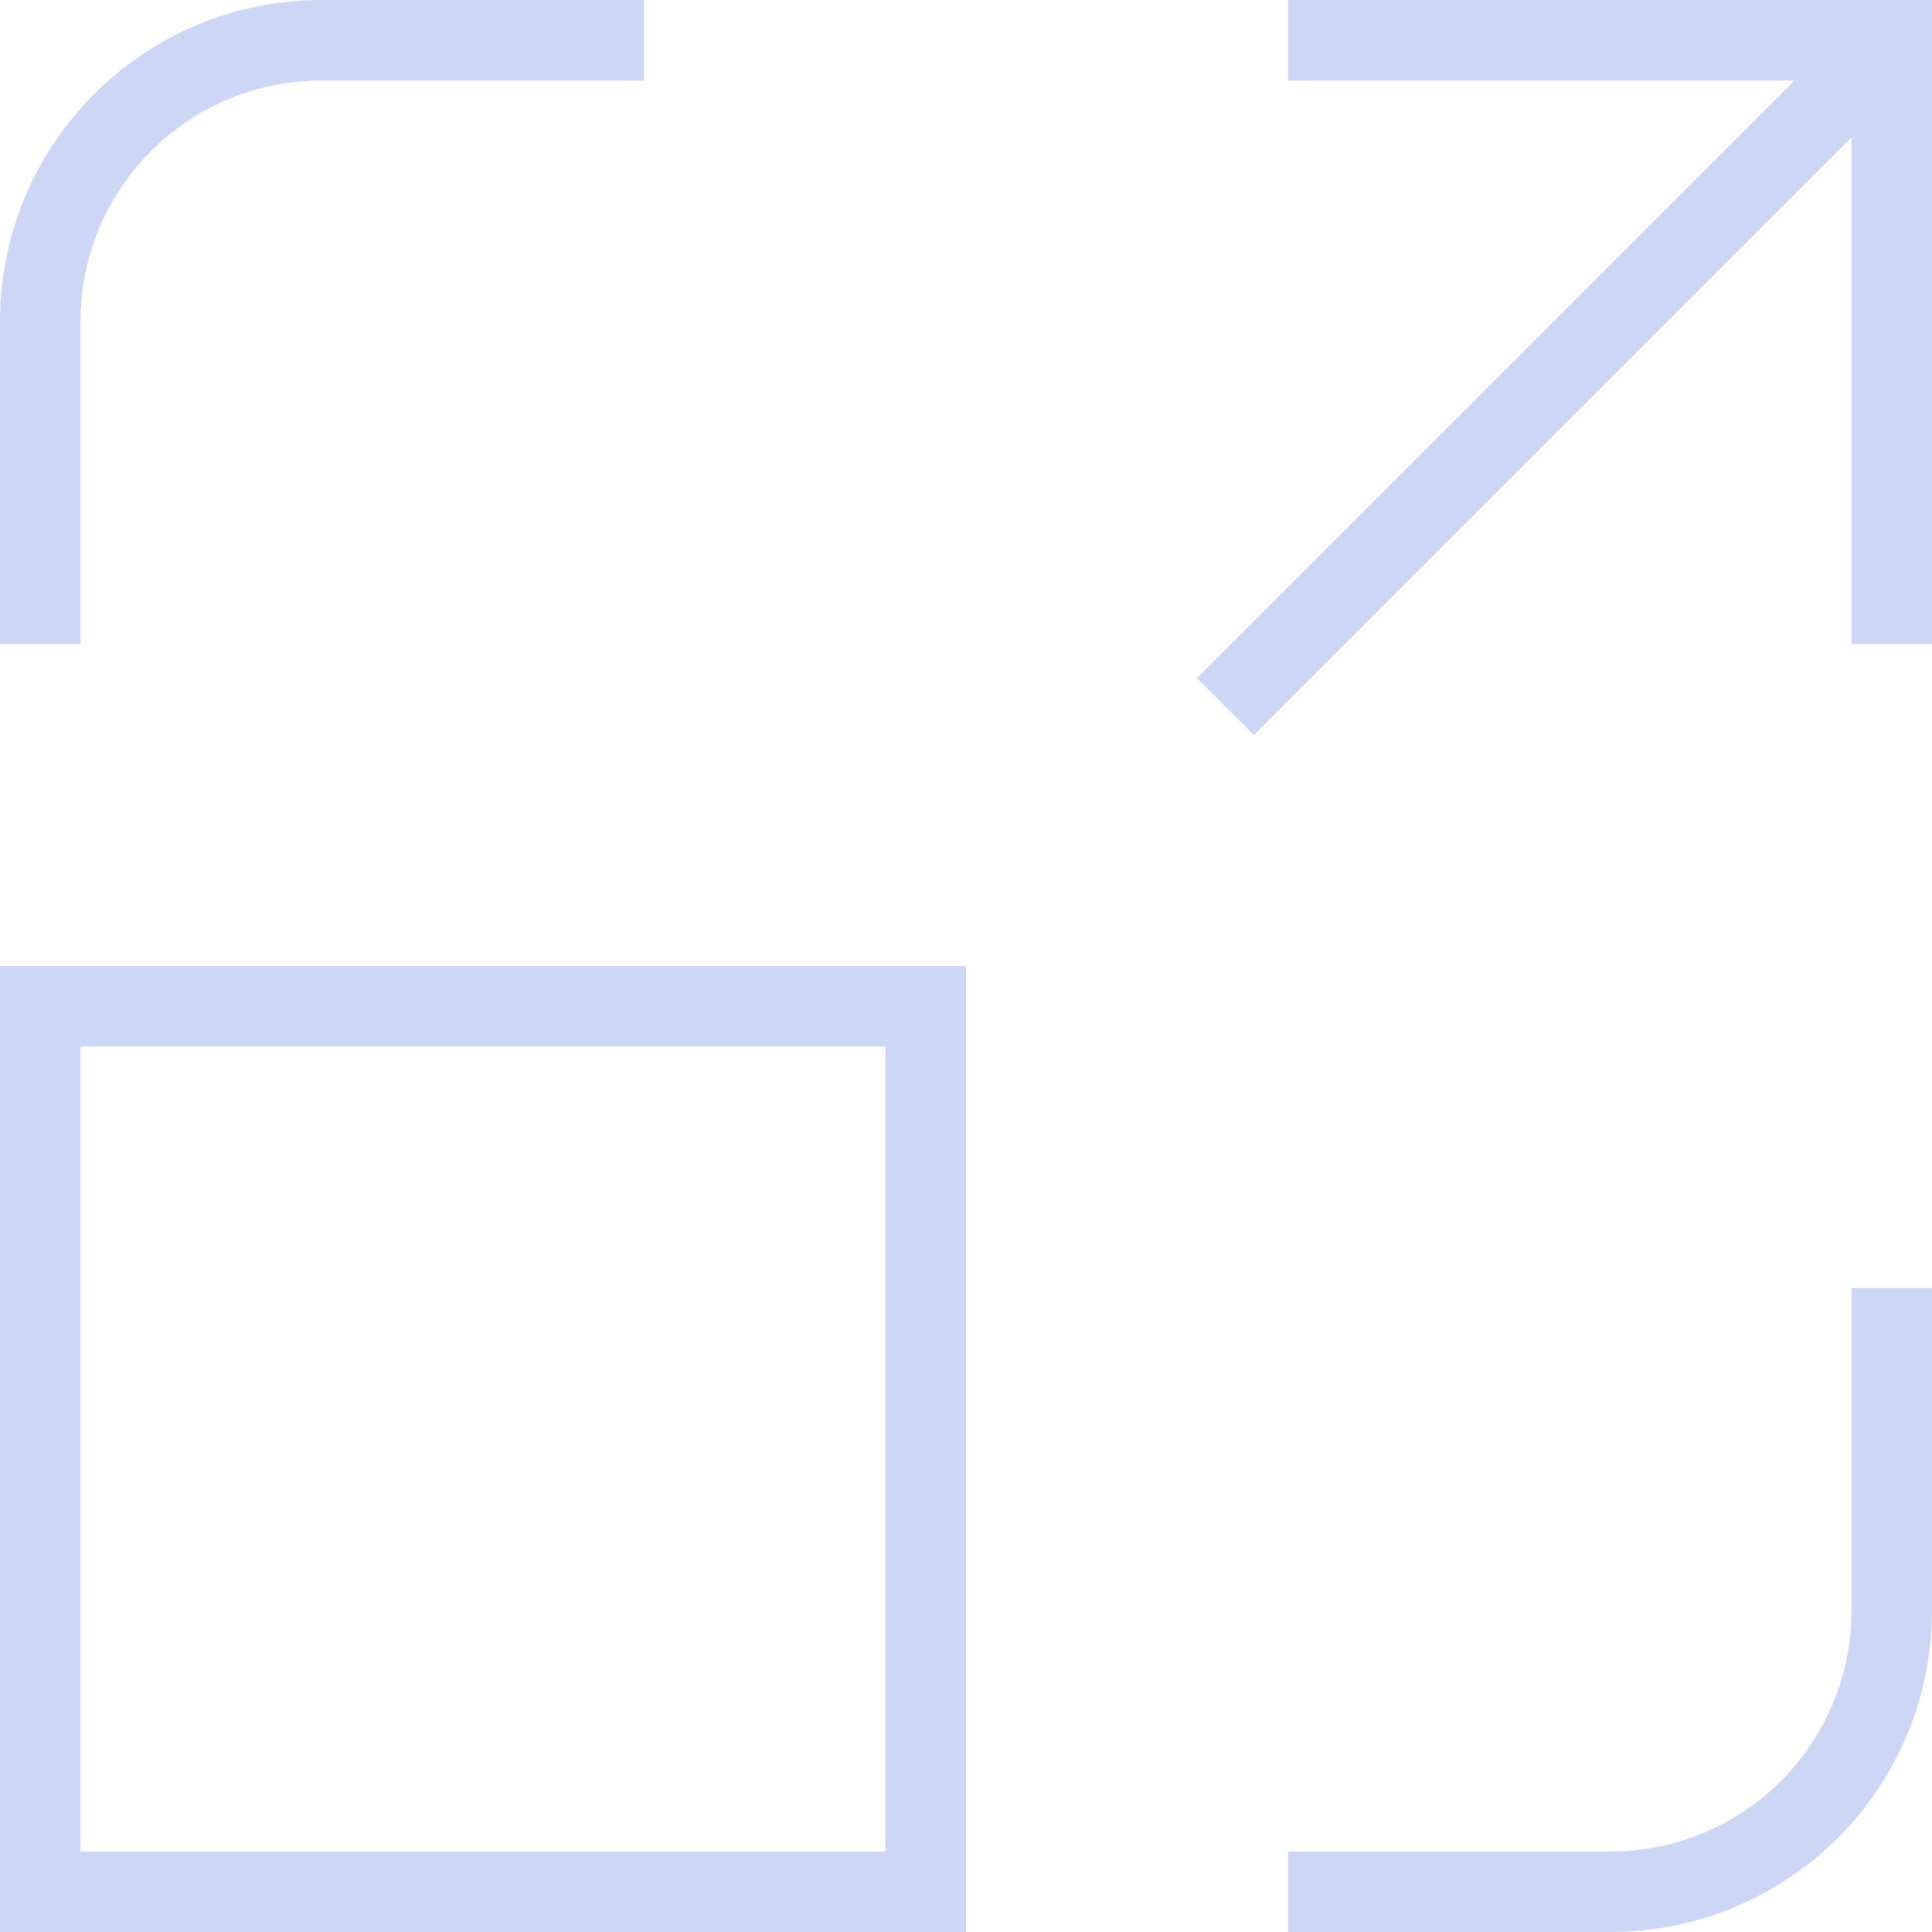 <svg width="24" height="24" version="1.1" viewBox="0 0 24 24" xmlns="http://www.w3.org/2000/svg">
 <g transform="translate(-188.26 -183.7)" fill="#cdd6f4">
  <path d="m192.26 183.7c-2.216 0-4 1.784-4 4v4h1v-4c0-1.662 1.338-3 3-3h4v-1zm19 16v4c0 1.662-1.338 3-3 3h-4v1h4c2.216 0 4-1.784 4-4v-4z" stroke-width="2"/>
  <path d="m188.26 195.7v12h12v-12h-12zm1 1h10v10h-10v-10z"/>
  <path d="m204.26 183.7v1h6.293l-7.424 7.424 0.707 0.707 7.424-7.424v6.293h1v-8h-8z"/>
 </g>
</svg>
